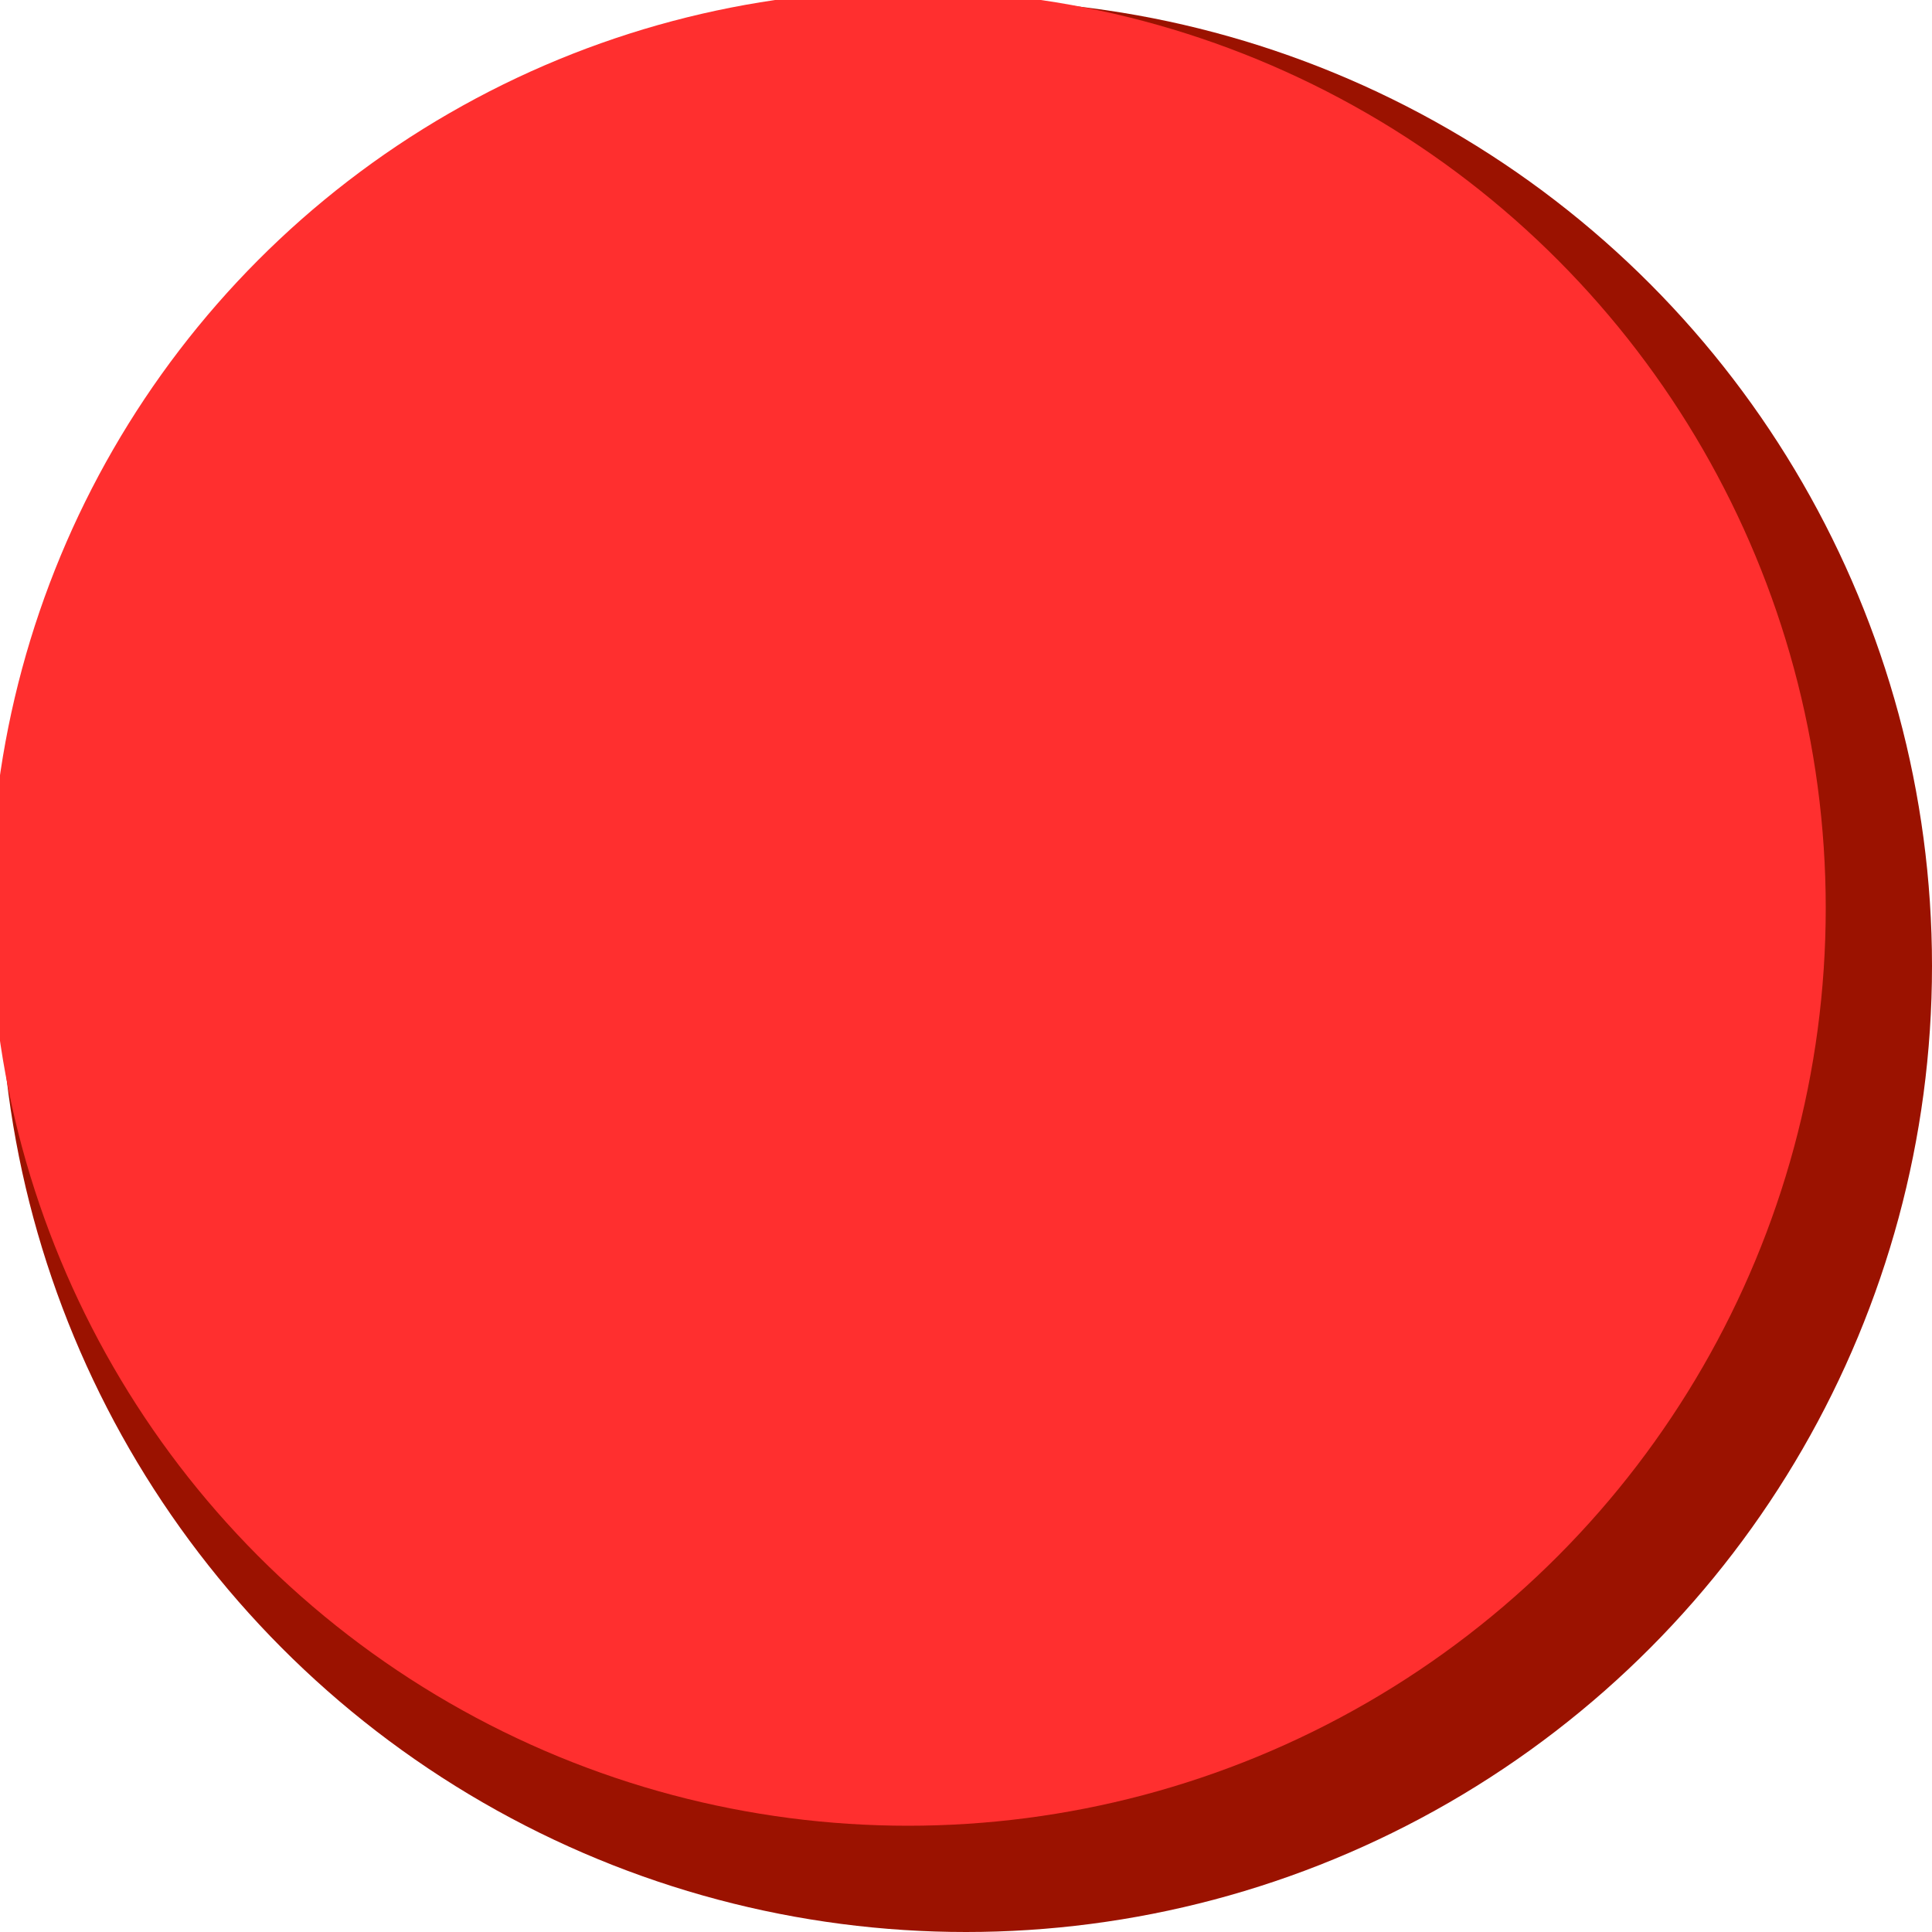 <svg xmlns="http://www.w3.org/2000/svg" width="40" height="40" fill="rgb(255, 47, 47)" class="bi bi-circle-fill" viewBox="0 0 20 20">
<circle cx="10" cy="10" r="10" fill="rgb(155, 18, 0)"/>
<circle cx="9.4" cy="9.4" r="9.5" fill="rgb(255, 47, 47)"/>
</svg>